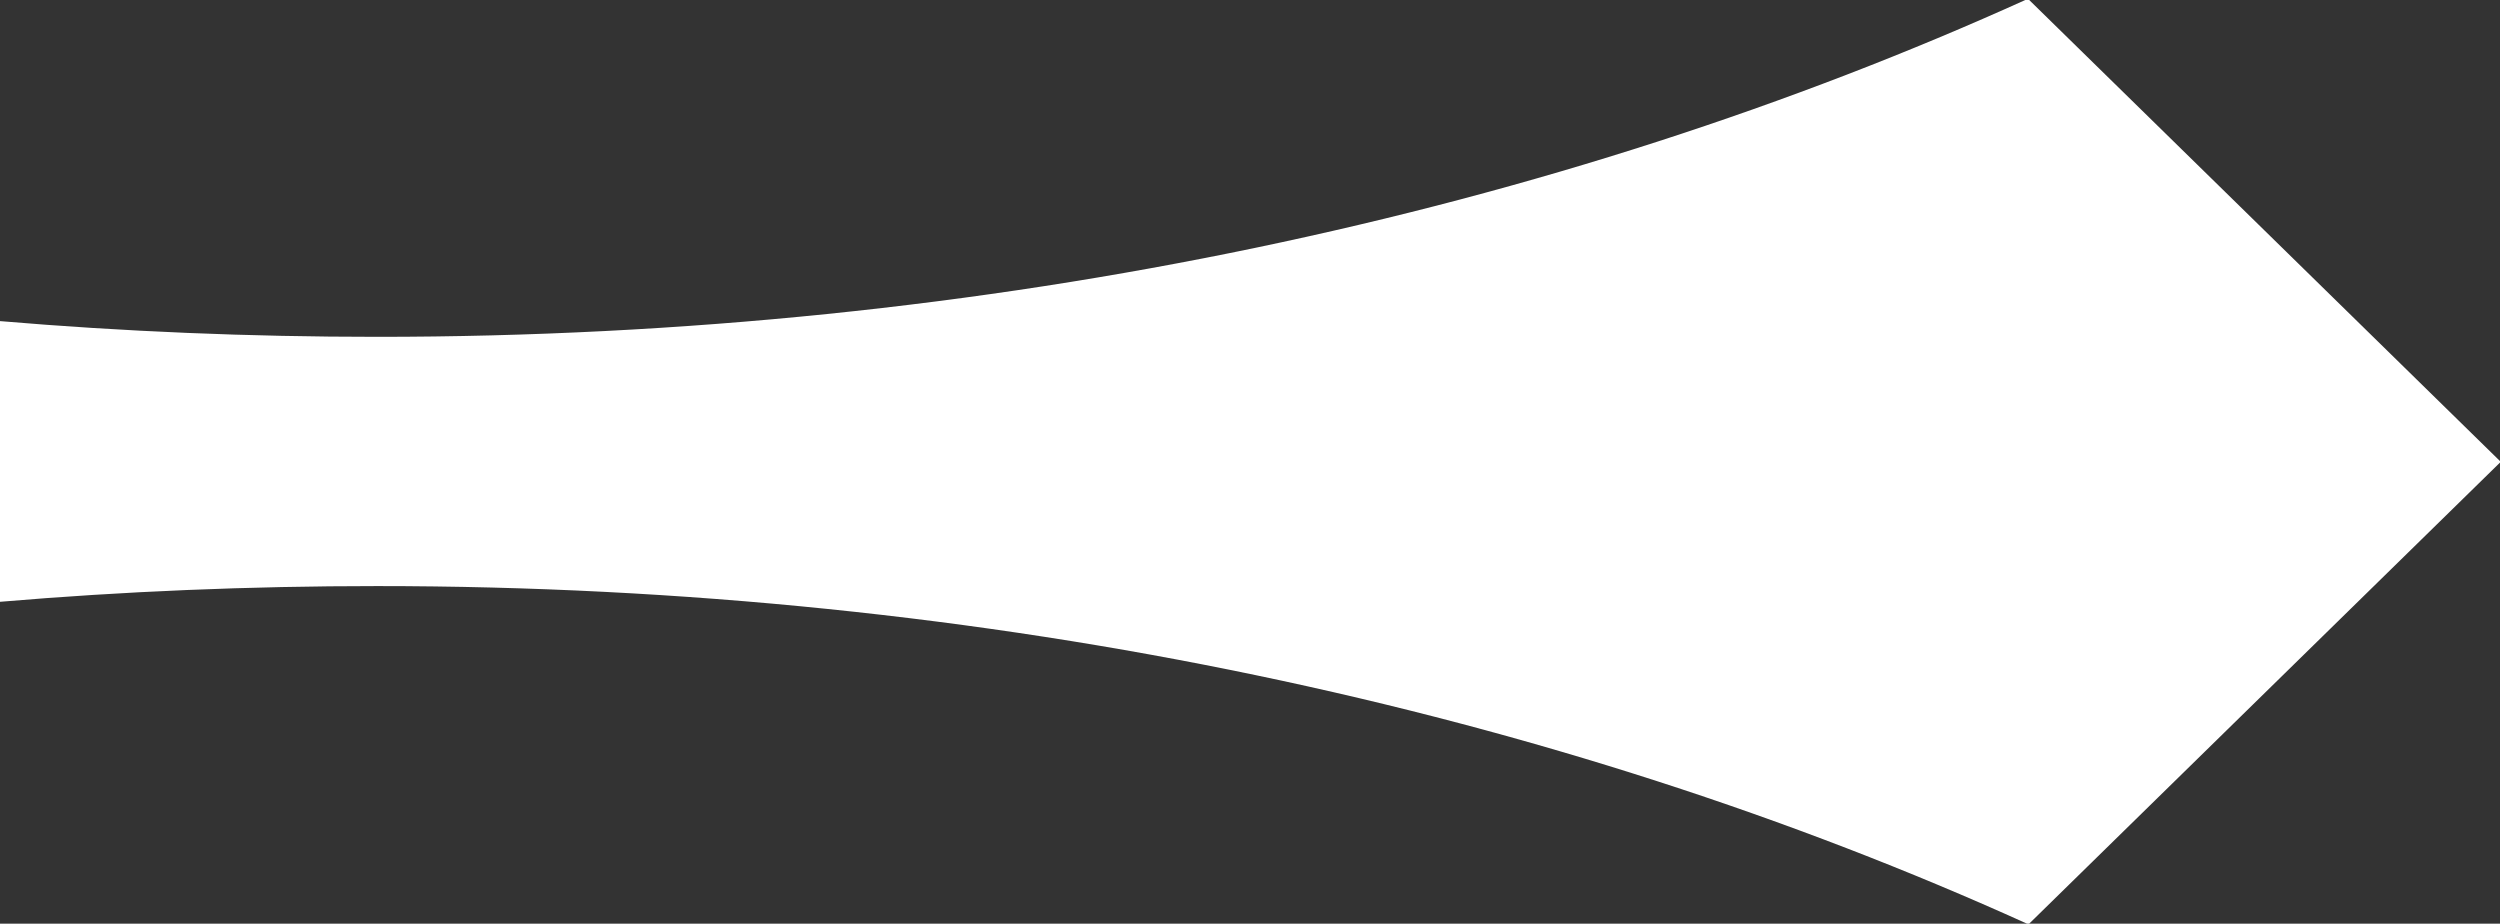 <?xml version="1.0" encoding="UTF-8"?>
<svg id="Layer_2" data-name="Layer 2" xmlns="http://www.w3.org/2000/svg" viewBox="0 0 33.4 12.34">
  <rect x="0" y="0" width="33.4" height="12.34" fill="#333333" stroke="none"/>
  <defs>
    <style>
      .cls-1 {
        fill: #fff;
        fill-rule: evenodd;
      }
    </style>
  </defs>
  <g id="Layer_1-2" data-name="Layer 1">
    <path class="cls-1" d="M27.08,0h.03l6.3,6.17-6.3,6.17h-.03c-6.27-2.84-13.86-4.51-22.04-4.51-1.71,0-3.39.07-5.04.21v-3.75c1.65.14,3.33.21,5.04.21,8.18,0,15.77-1.67,22.04-4.51Z"/>
  </g>
</svg>